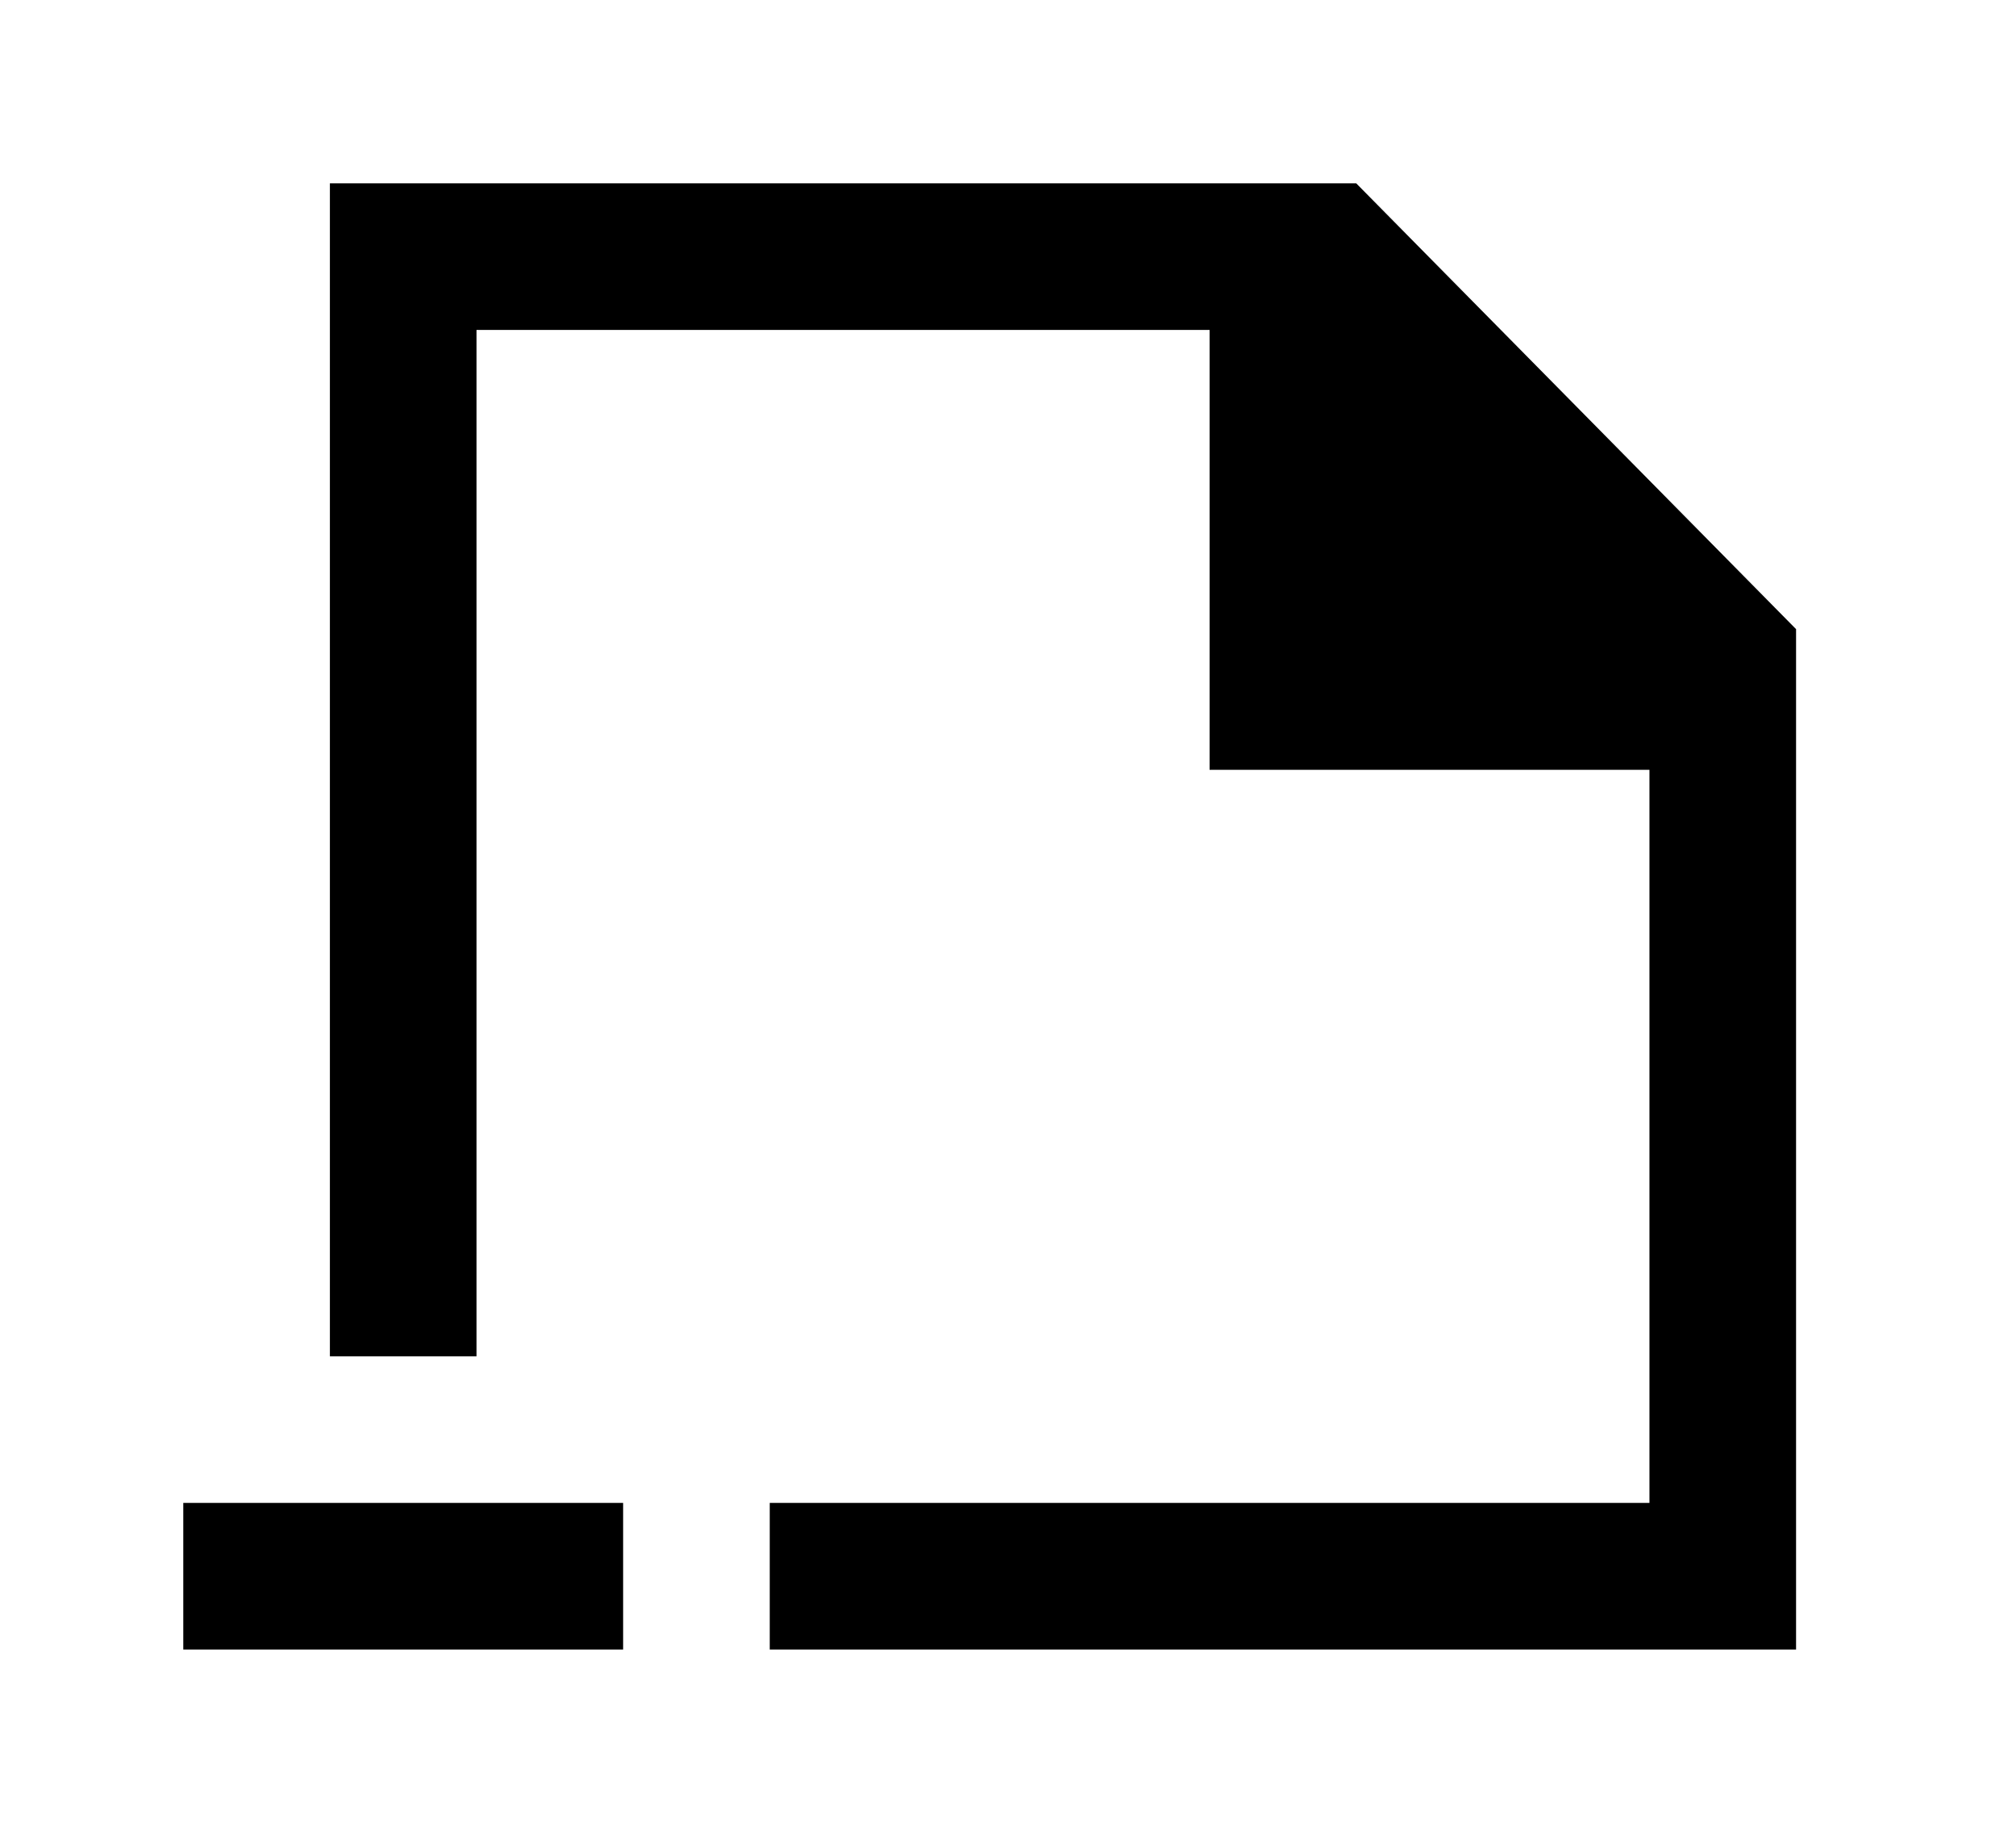 <!-- Generated by IcoMoon.io -->
<svg version="1.1" xmlns="http://www.w3.org/2000/svg" width="44" height="40" viewBox="0 0 44 40">
<title>mp-file_minus-1</title>
<path d="M29.6 4.001h-22.4v25.6h3.2v-22.4h16v9.6h9.6v16h-19.2v3.2h22.4v-22.27l-9.6-9.73zM4 36.001h9.6v-3.2h-9.6v3.2z"></path>
</svg>
